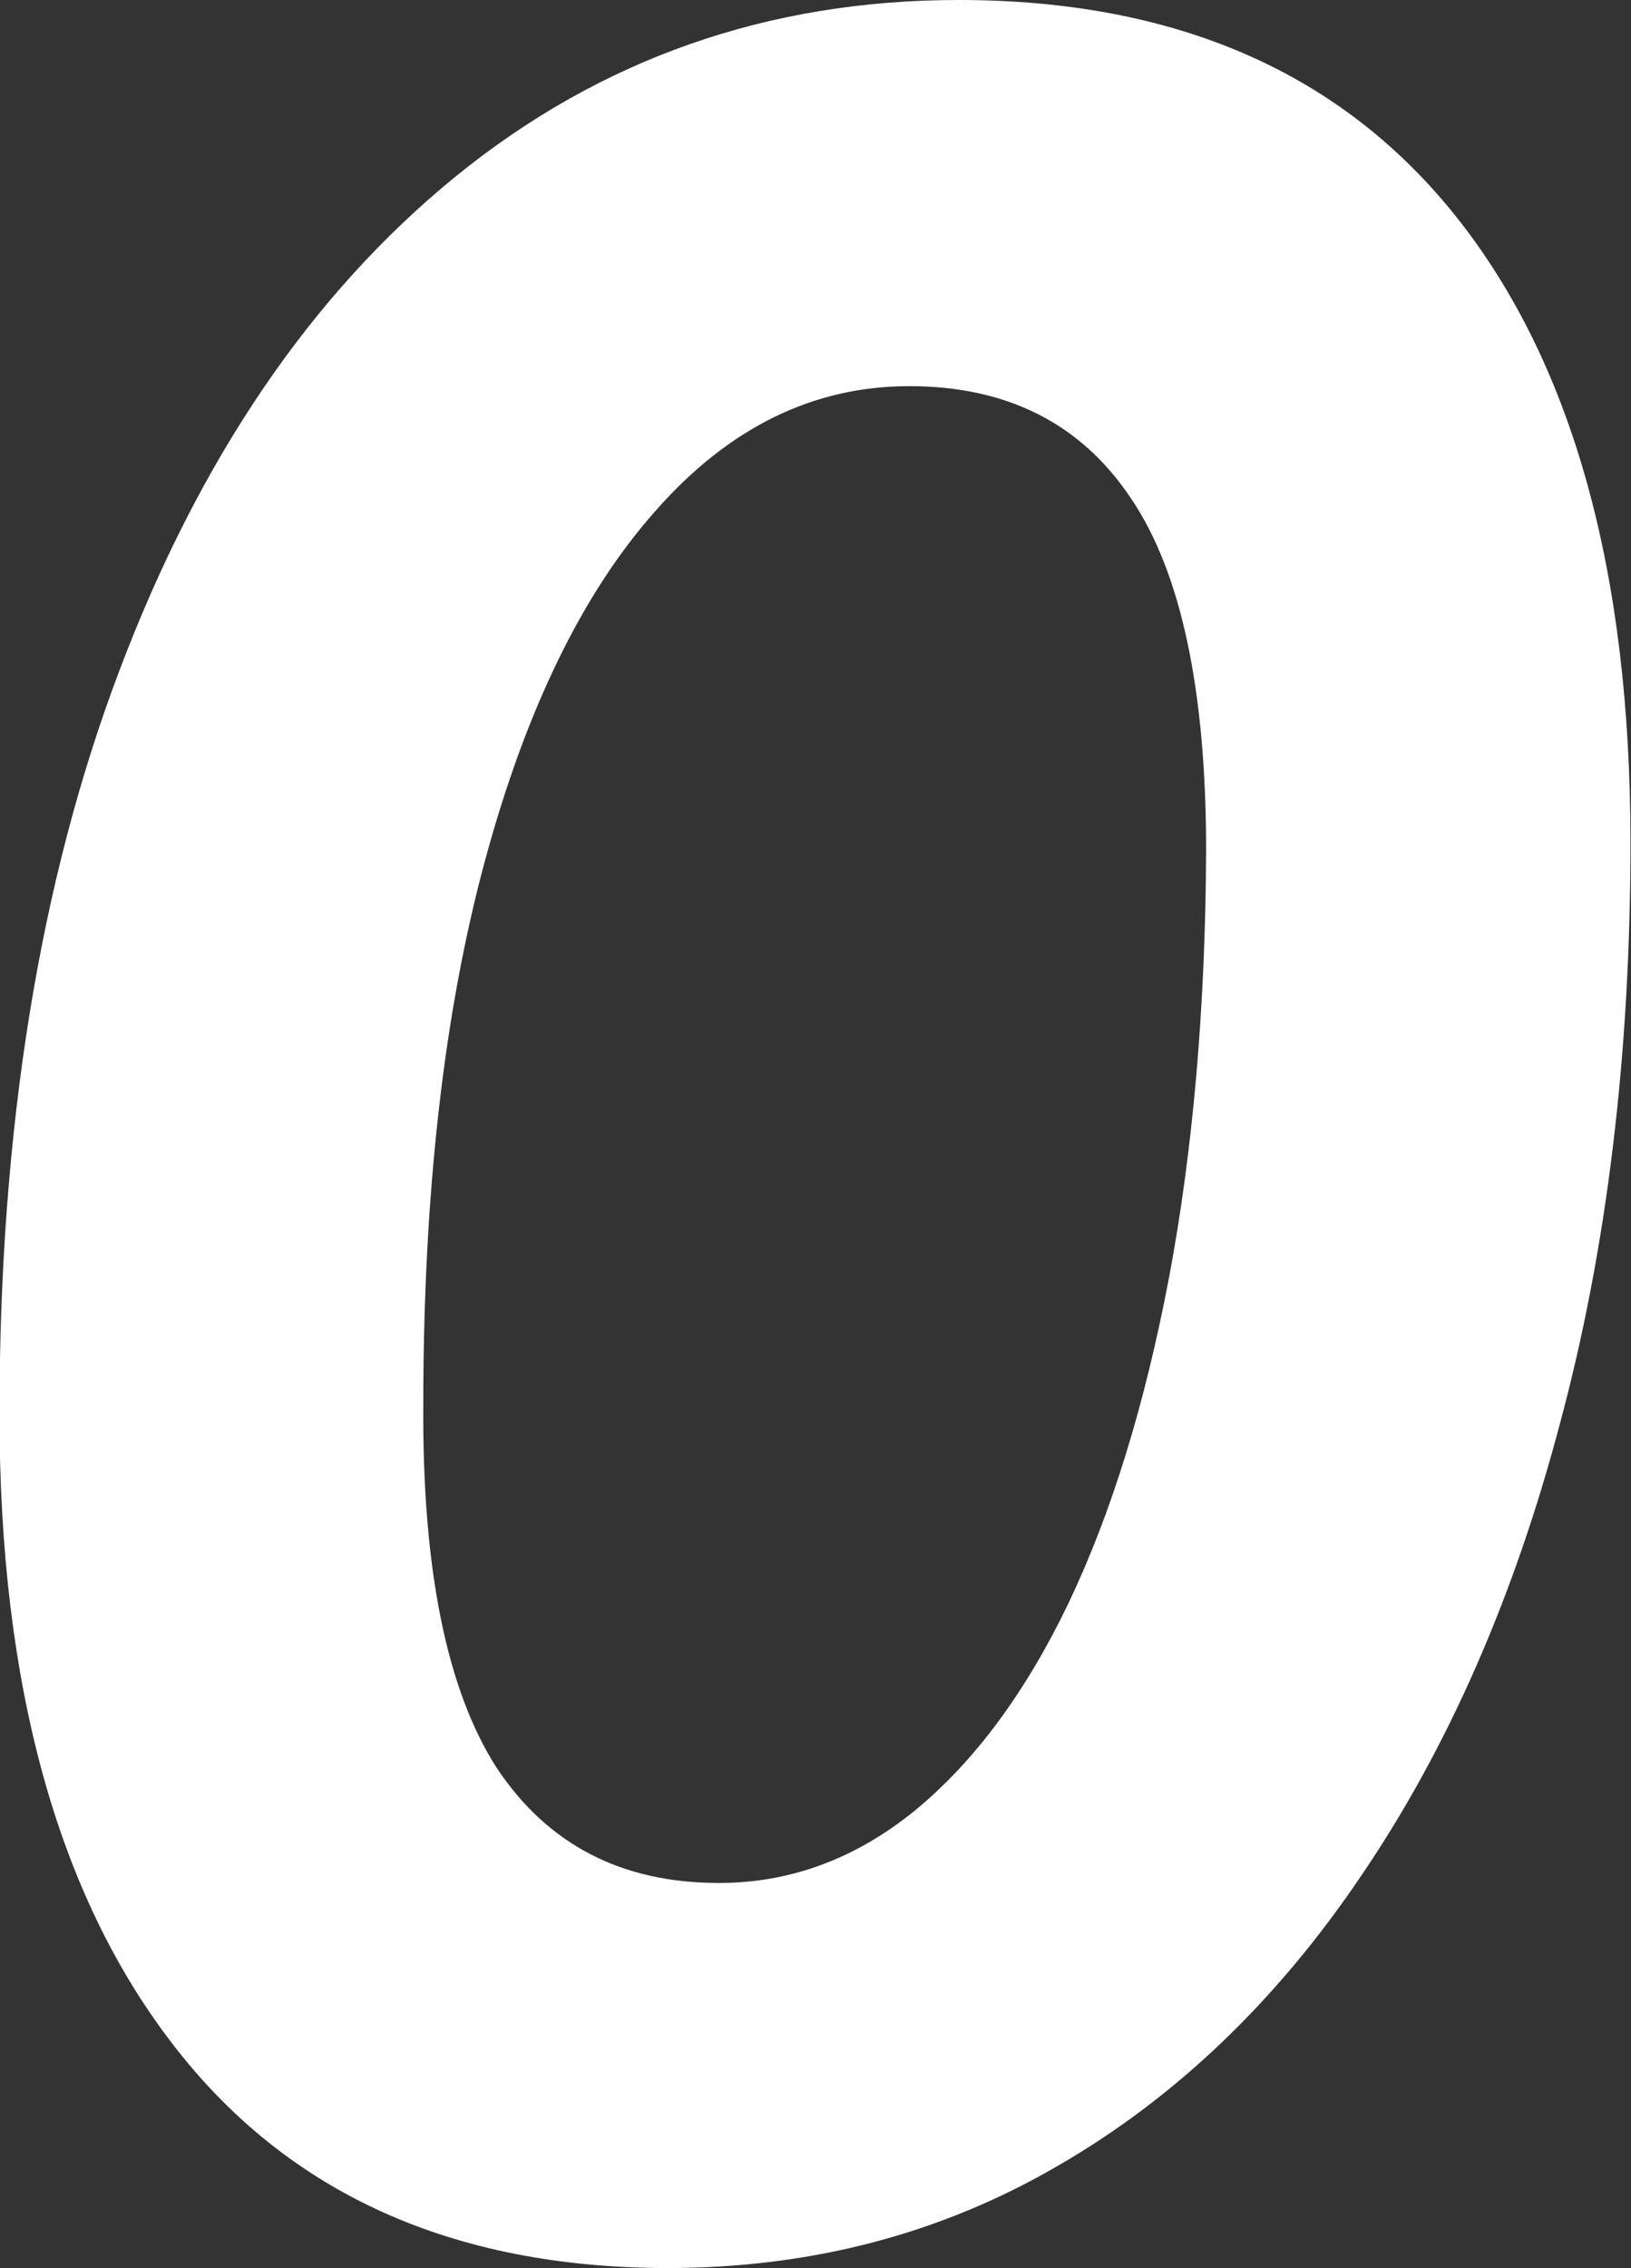 <?xml version="1.0" encoding="UTF-8" standalone="no"?>
<!-- Created with Inkscape (http://www.inkscape.org/) -->

<svg
   width="3.071mm"
   height="4.27mm"
   viewBox="0 0 3.071 4.27"
   version="1.1"
   id="svg1"
   xmlns="http://www.w3.org/2000/svg"
   xmlns:svg="http://www.w3.org/2000/svg">
  <rect x="0" y="0" width="3.071" height="4.27" fill="#333333" stroke="none"/>
  <defs
     id="defs1" />
  <g
     id="layer1"
     transform="translate(-108.371,-82.03)">
    <path
       d="m 109.629,86.3 q -0.61,0 -0.934,-0.423 -0.325,-0.423 -0.325,-1.185 0,-0.804 0.226,-1.4 0.226,-0.598 0.632,-0.929 0.409,-0.333 0.948,-0.333 0.615,0 0.94,0.412 0.325,0.412 0.325,1.174 0,0.601 -0.133,1.095 -0.13,0.491 -0.373,0.849 -0.24,0.356 -0.573,0.548 -0.33,0.192 -0.734,0.192 z m 0.096,-0.725 q 0.2,0 0.367,-0.135 0.169,-0.138 0.291,-0.392 0.121,-0.254 0.189,-0.612 0.068,-0.361 0.07,-0.804 0,-0.454 -0.141,-0.663 -0.141,-0.212 -0.418,-0.212 -0.271,0 -0.477,0.234 -0.206,0.231 -0.322,0.66 -0.116,0.429 -0.116,1.024 -0.003,0.463 0.138,0.683 0.144,0.217 0.418,0.217 z"
       id="text23"
       style="font-style:italic;font-weight:600;font-size:5.644px;font-family:'Spline Sans Mono';-inkscape-font-specification:'Spline Sans Mono Semi-Bold Italic';fill:#ffffff;stroke-width:0.265"
       aria-label="O" />
  </g>
</svg>
